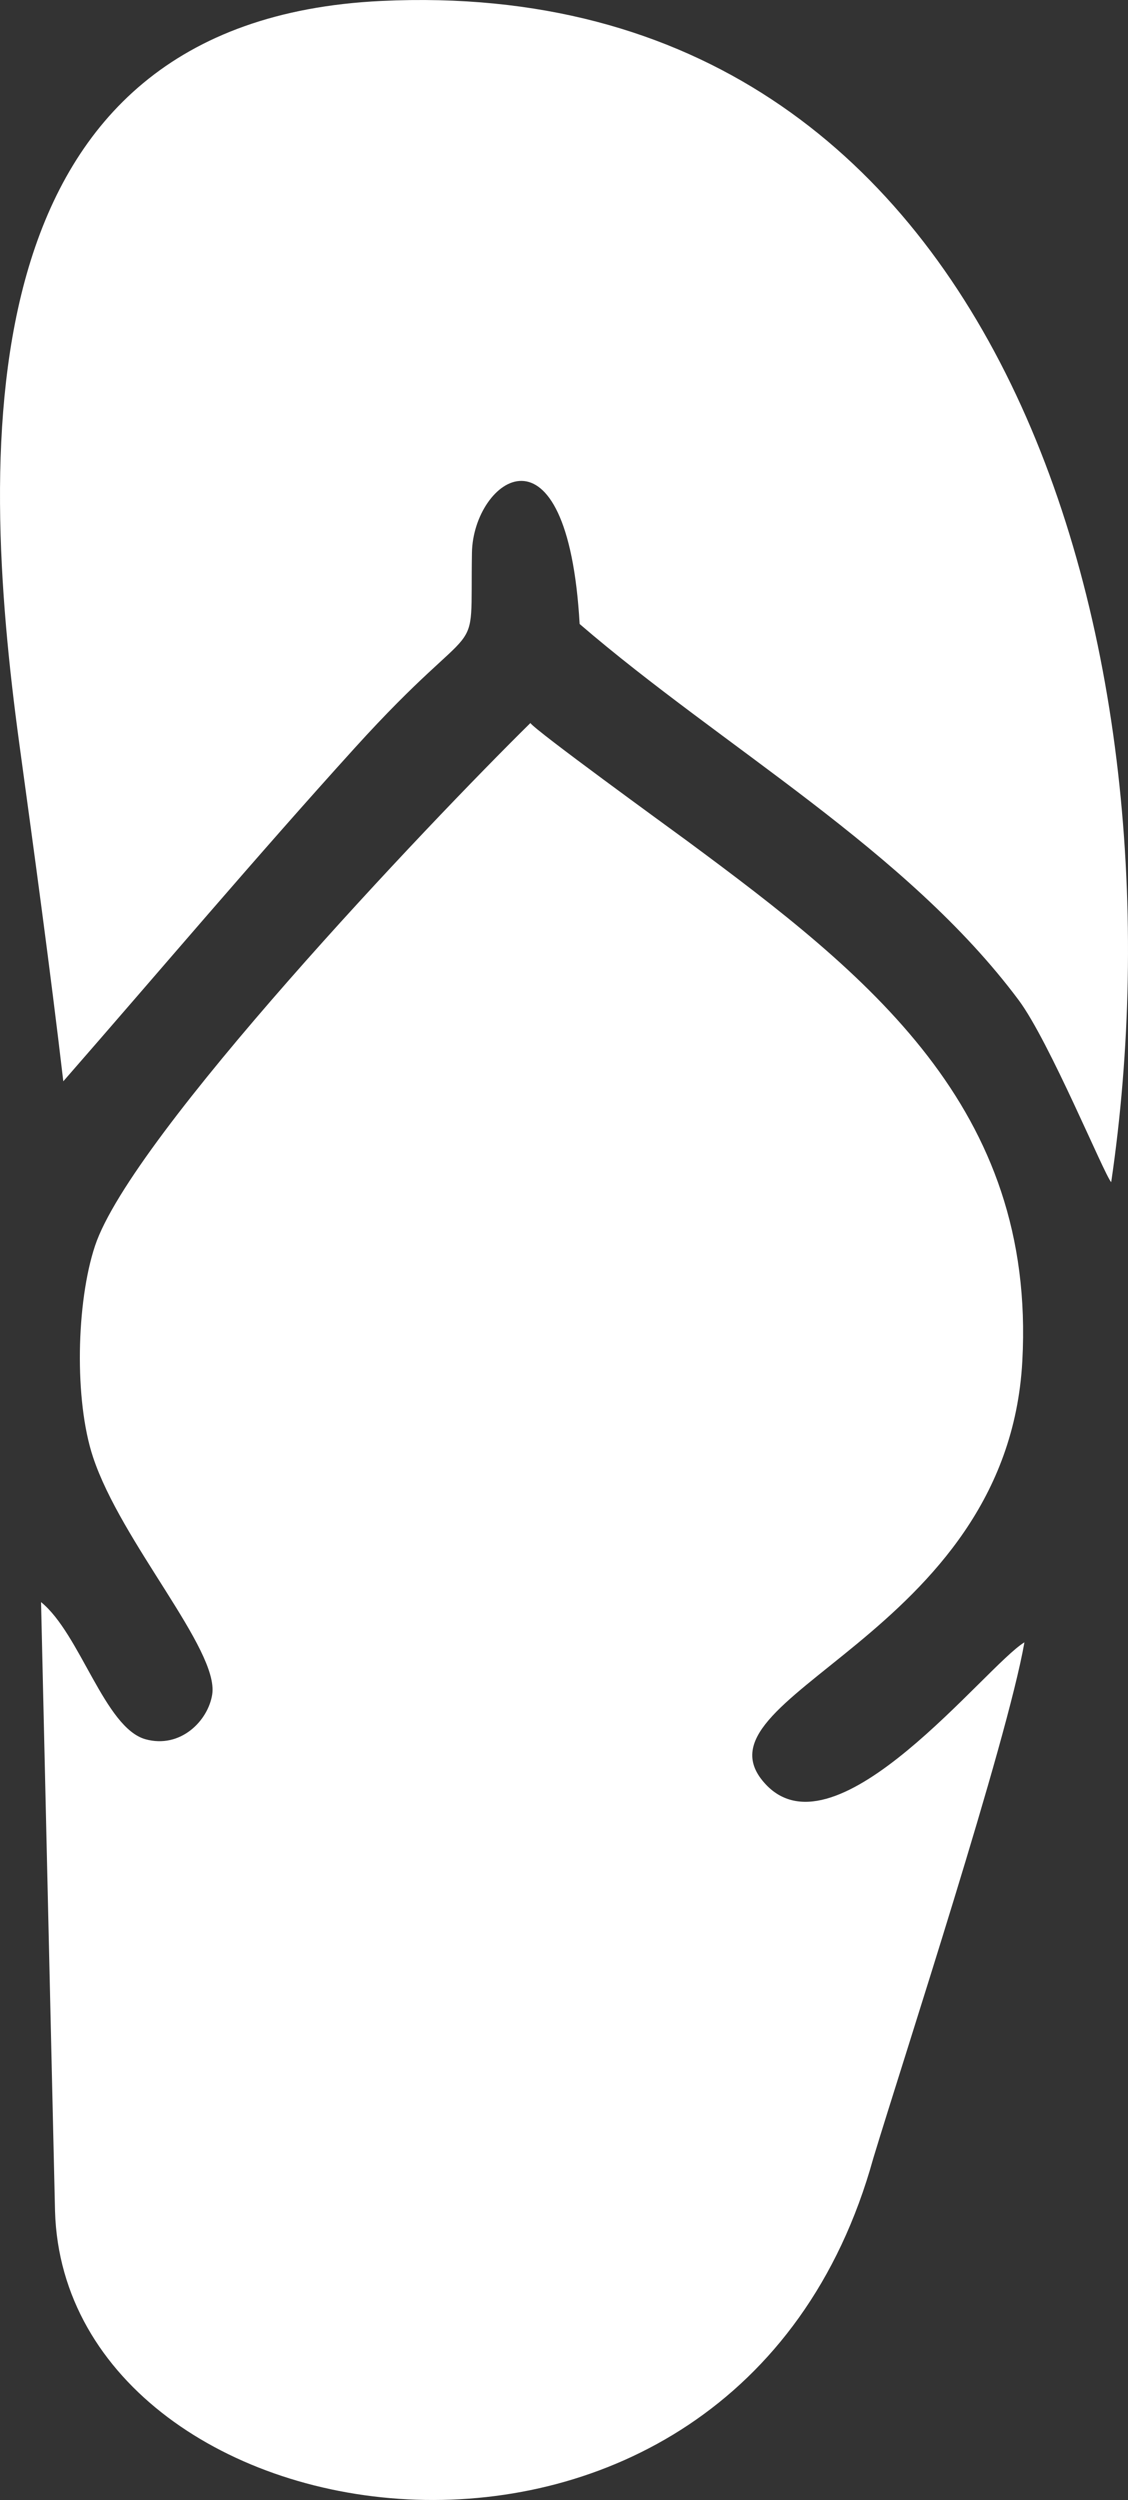 <svg version="1.1" id="图层_1" x="0px" y="0px" width="61.436px" height="136.143px" viewBox="0 0 61.436 136.143" enable-background="new 0 0 61.436 136.143" xml:space="preserve" xmlns="http://www.w3.org/2000/svg" xmlns:xlink="http://www.w3.org/1999/xlink" xmlns:xml="http://www.w3.org/XML/1998/namespace">
  <rect x="0" y="0" width="61.436" height="136.143" fill="#333333" stroke="none"/>
  <path fill="#FFFFFF" d="M55.795,89.436c-0.961,5.476-6.545,22.531-8.234,28.104c-7.505,27.104-44.021,21.502-44.564,2.873
	L2.236,87.246c2.13,1.729,3.468,6.85,5.69,7.469c1.896,0.523,3.408-0.994,3.633-2.445c0.372-2.438-4.96-8.278-6.496-12.932
	c-1.021-3.08-0.912-8.408,0.11-11.488c1.979-5.979,18.219-23.061,23.714-28.475c0.299,0.432,7.47,5.635,8.563,6.438
	c9.813,7.261,18.98,14.498,18.23,28.311C54.863,89.215,37.179,92.365,41.714,97.18C45.582,101.285,53.691,90.709,55.795,89.436
	L55.795,89.436z M60.521,64.378c-0.387-0.422-3.354-7.652-5.039-9.914C49.395,46.3,39.356,40.688,31.57,33.981
	c-0.663-11.604-5.799-7.883-5.866-3.883c-0.108,6.447,0.731,2.783-6.389,10.64C13.984,46.62,8.71,52.856,3.448,58.884
	c-0.742-6.322-1.561-12.27-2.396-18.383C-1.177,24.128-1.922,1.124,20.777,0.052C55.021-1.572,64.711,35.876,60.521,64.378
	L60.521,64.378z" class="color c1"/>
</svg>